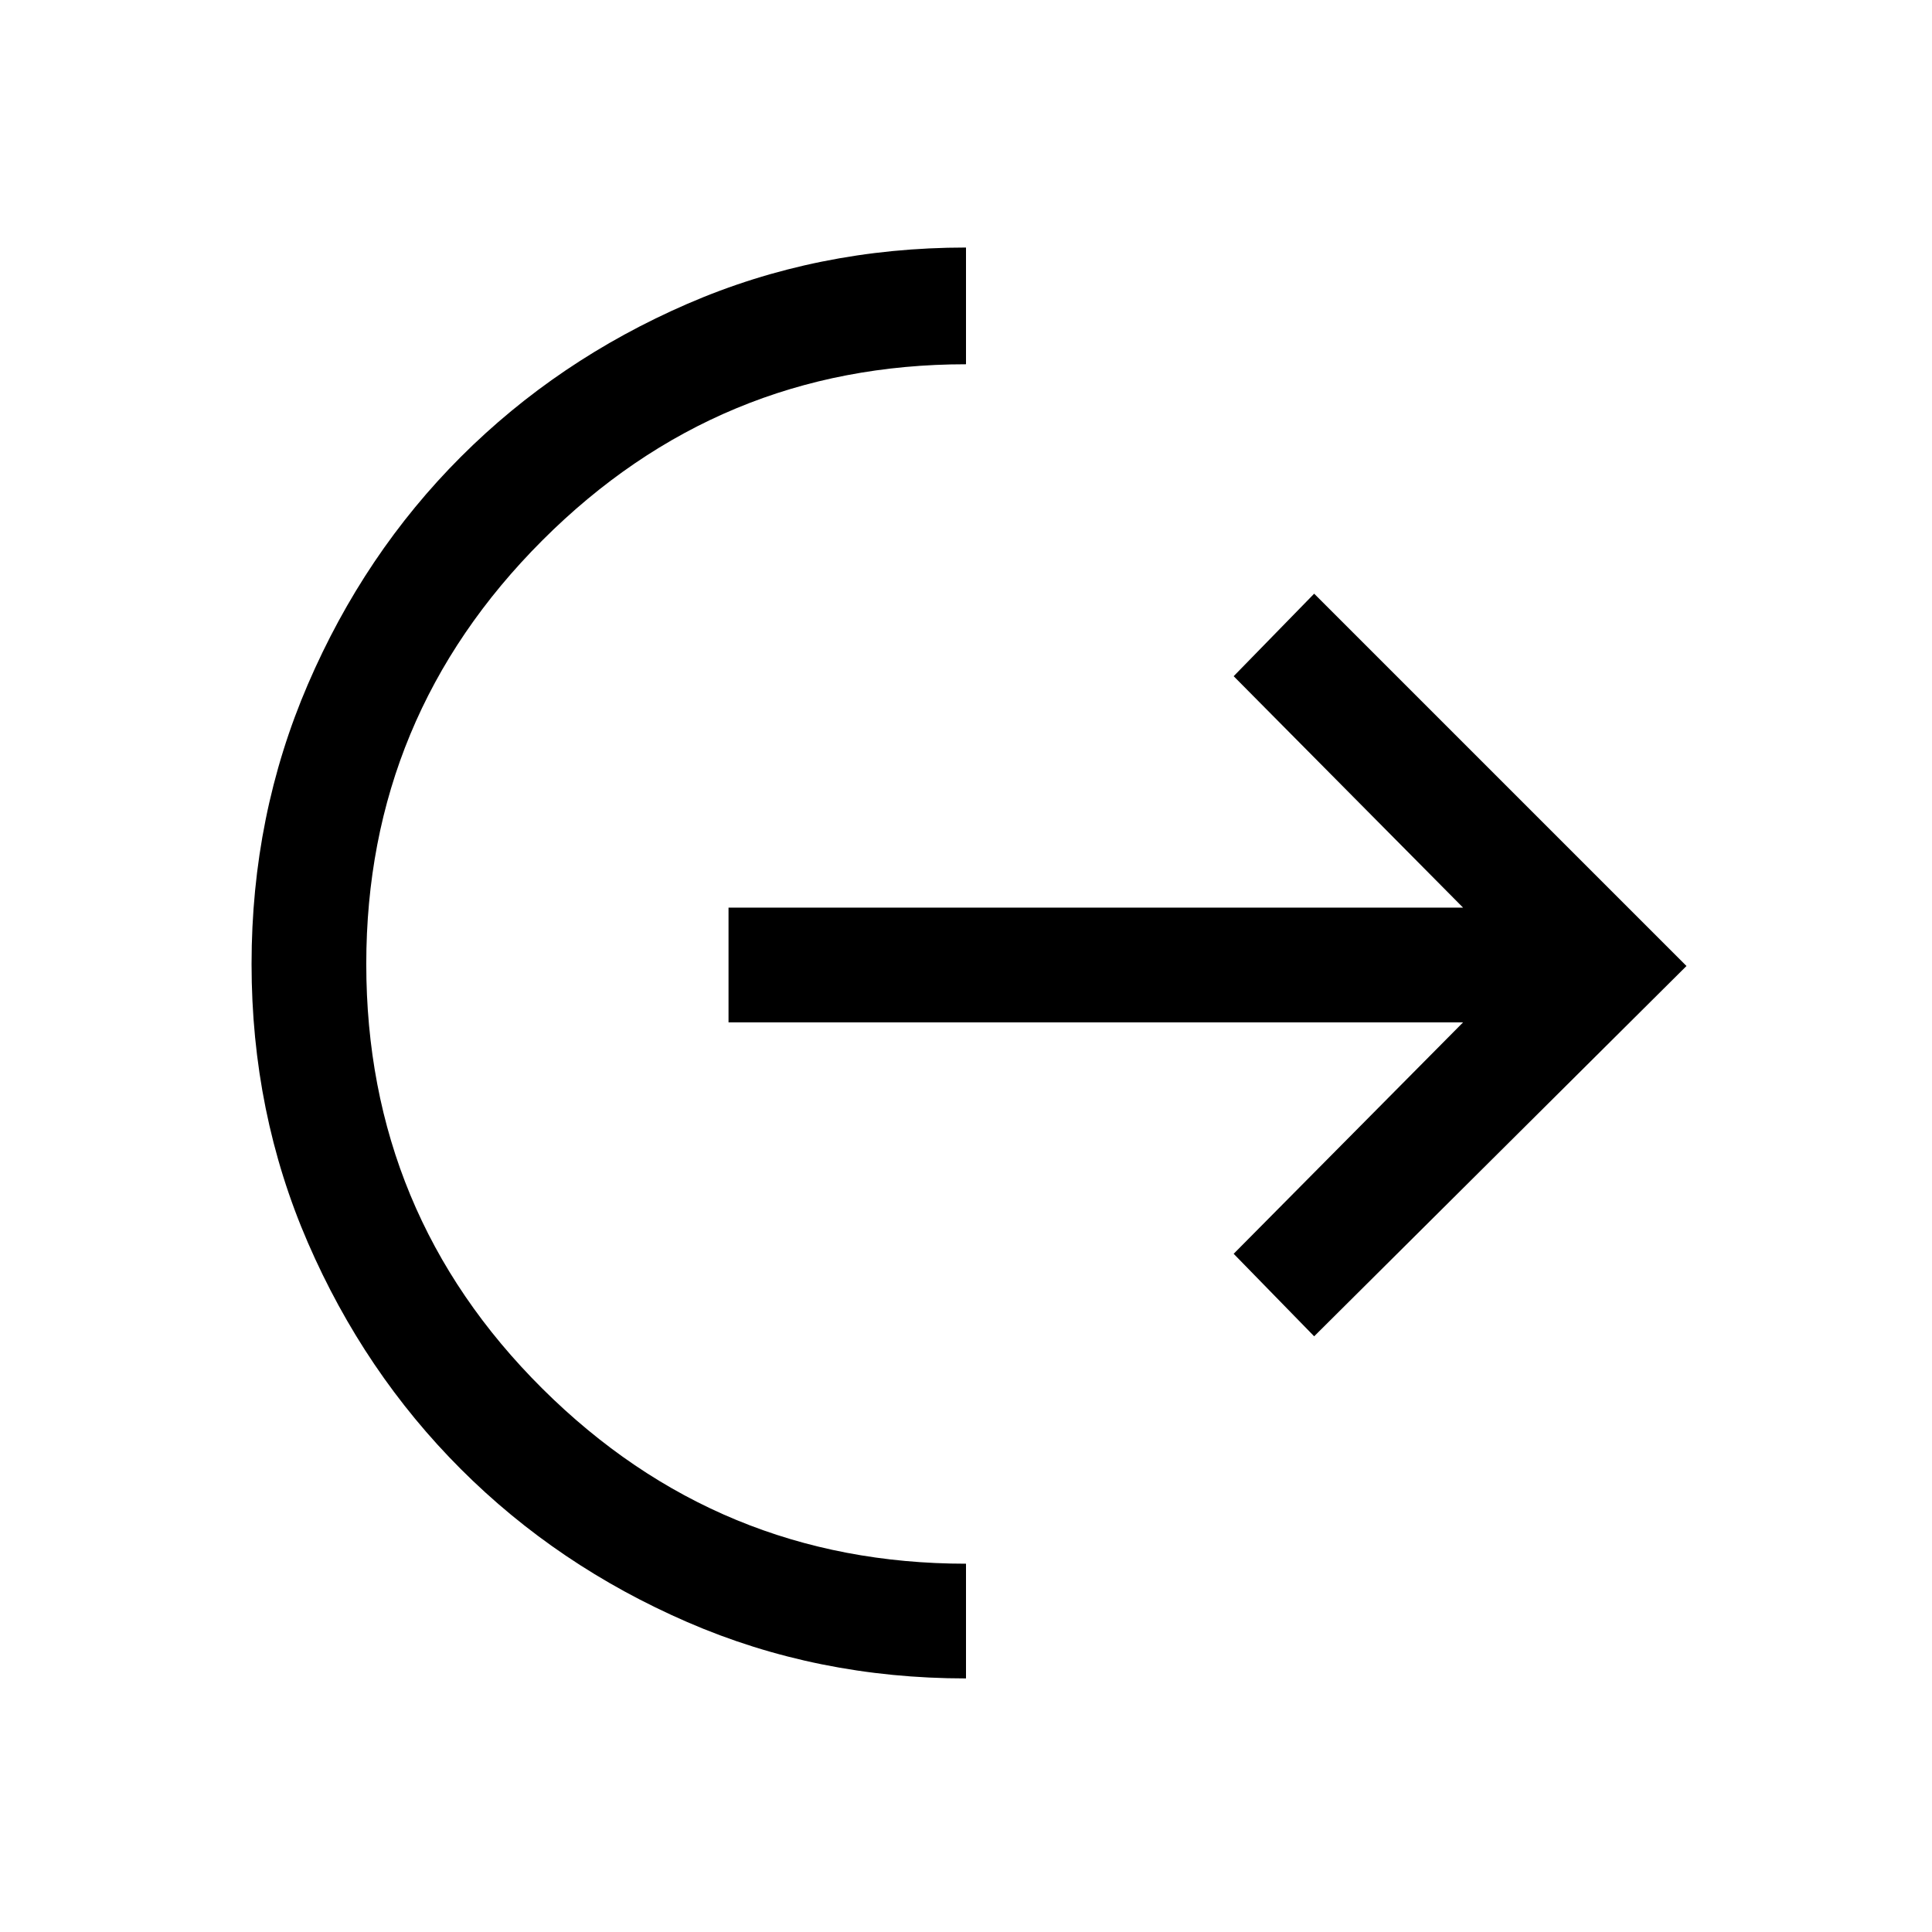 <svg xmlns="http://www.w3.org/2000/svg" height="48" width="48"><path d="M24 41.7q-3.7 0-6.925-1.4-3.225-1.4-5.625-3.8t-3.8-5.625q-1.4-3.225-1.4-6.925 0-3.7 1.4-6.95t3.8-5.65q2.4-2.4 5.625-3.8T24 6.15v2.9q-6.15 0-10.525 4.375T9.1 23.95q0 6.2 4.375 10.55Q17.85 38.85 24 38.85Zm8.65-8.5-2-2.05 5.7-5.75H18.1v-2.85h18.25l-5.7-5.75 2-2.05L41.9 24Z"/></svg>